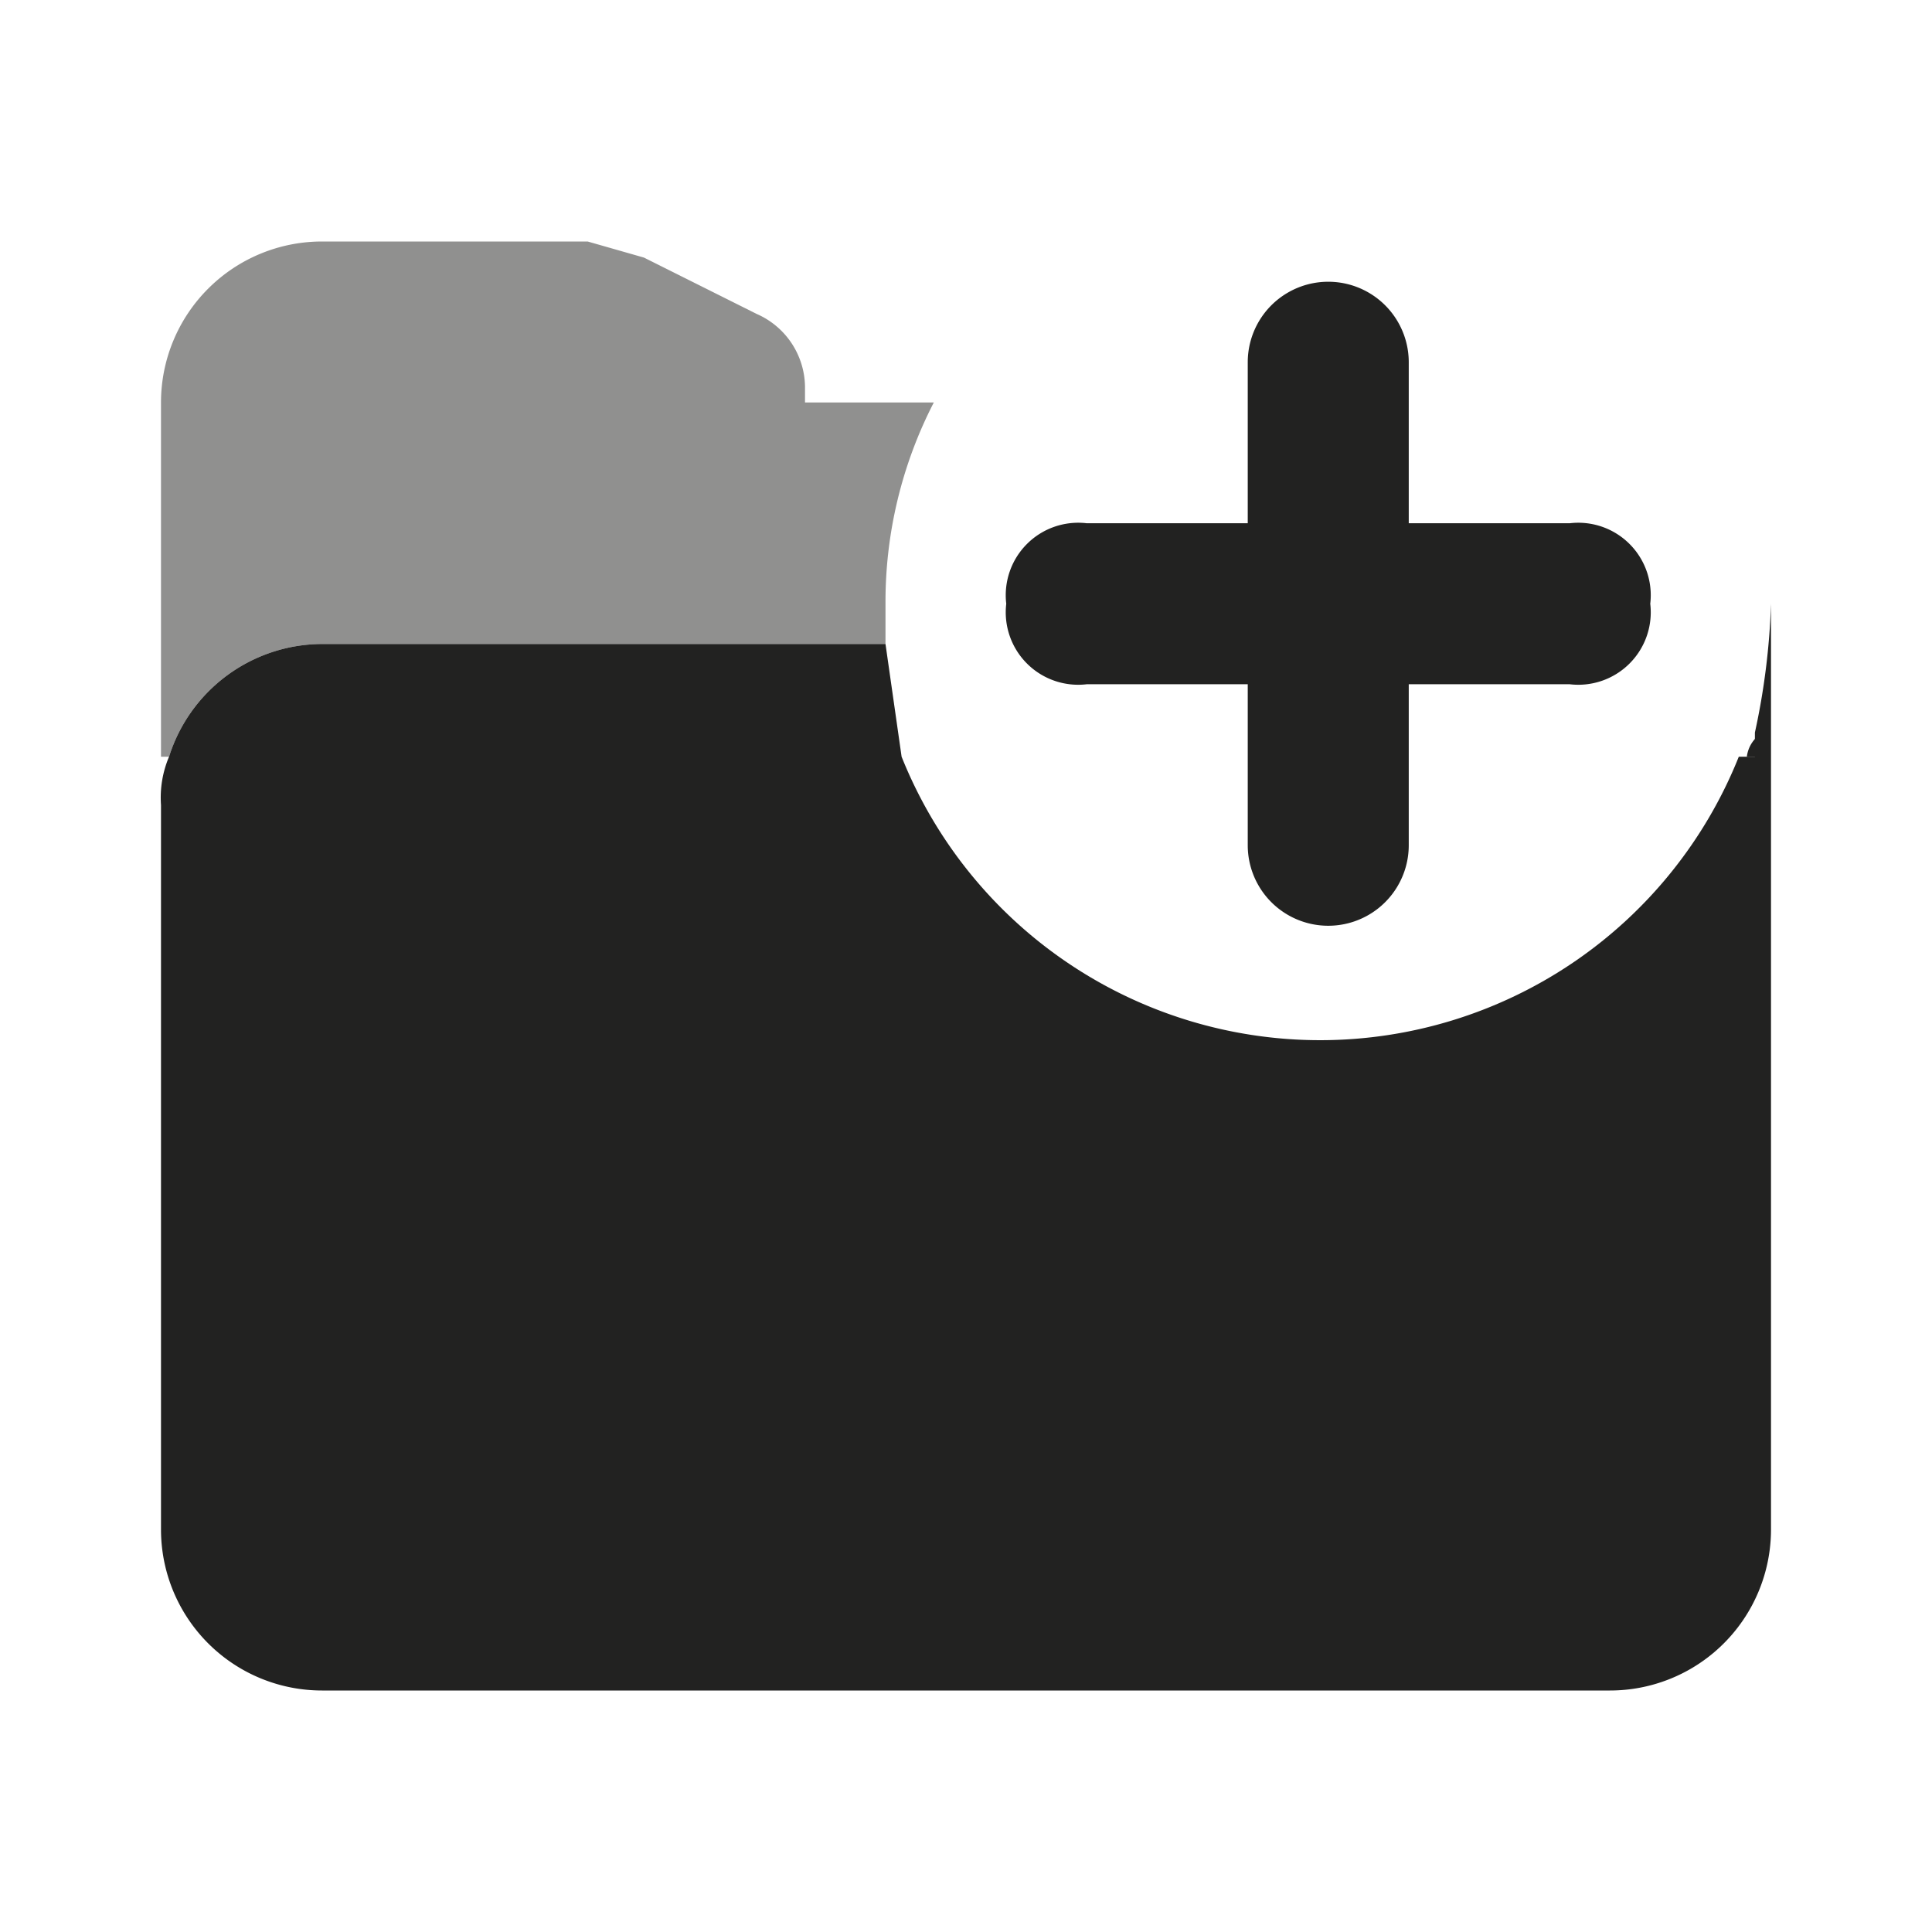 <svg xmlns="http://www.w3.org/2000/svg" viewBox="0 0 24 24">
  <g>
    <g>
      <path d="M4,8h7V7.5A5.4,5.4,0,0,1,11.6,5H10V4.8a1,1,0,0,0-.6-.9L8,3.2,7.3,3H4A2,2,0,0,0,2,5V9.4h.1A2,2,0,0,1,4,8Z" fill="#222221" opacity="0.5"/>
      <path d="M21.7,9.4h.2V9.1A.4.4,0,0,0,21.7,9.4Z" fill="#222221"/>
    </g>
    <g>
      <path d="M21.8,9.1v.3h-.2a5.6,5.6,0,0,1-10.4,0L11,8H4A2,2,0,0,0,2.1,9.4,1.3,1.3,0,0,0,2,10v9a2,2,0,0,0,2,2H20a2,2,0,0,0,2-2V10h0V7.5A8.8,8.8,0,0,1,21.8,9.1Z" fill="#222221"/>
      <path d="M13.5,8.5h2v2a1,1,0,0,0,2,0v-2h2a.9.9,0,0,0,1-1,.9.9,0,0,0-1-1h-2v-2a1,1,0,0,0-2,0v2h-2a.9.9,0,0,0-1,1A.9.9,0,0,0,13.5,8.5Z" fill="#222221"/>
    </g>
  </g>
</svg>
